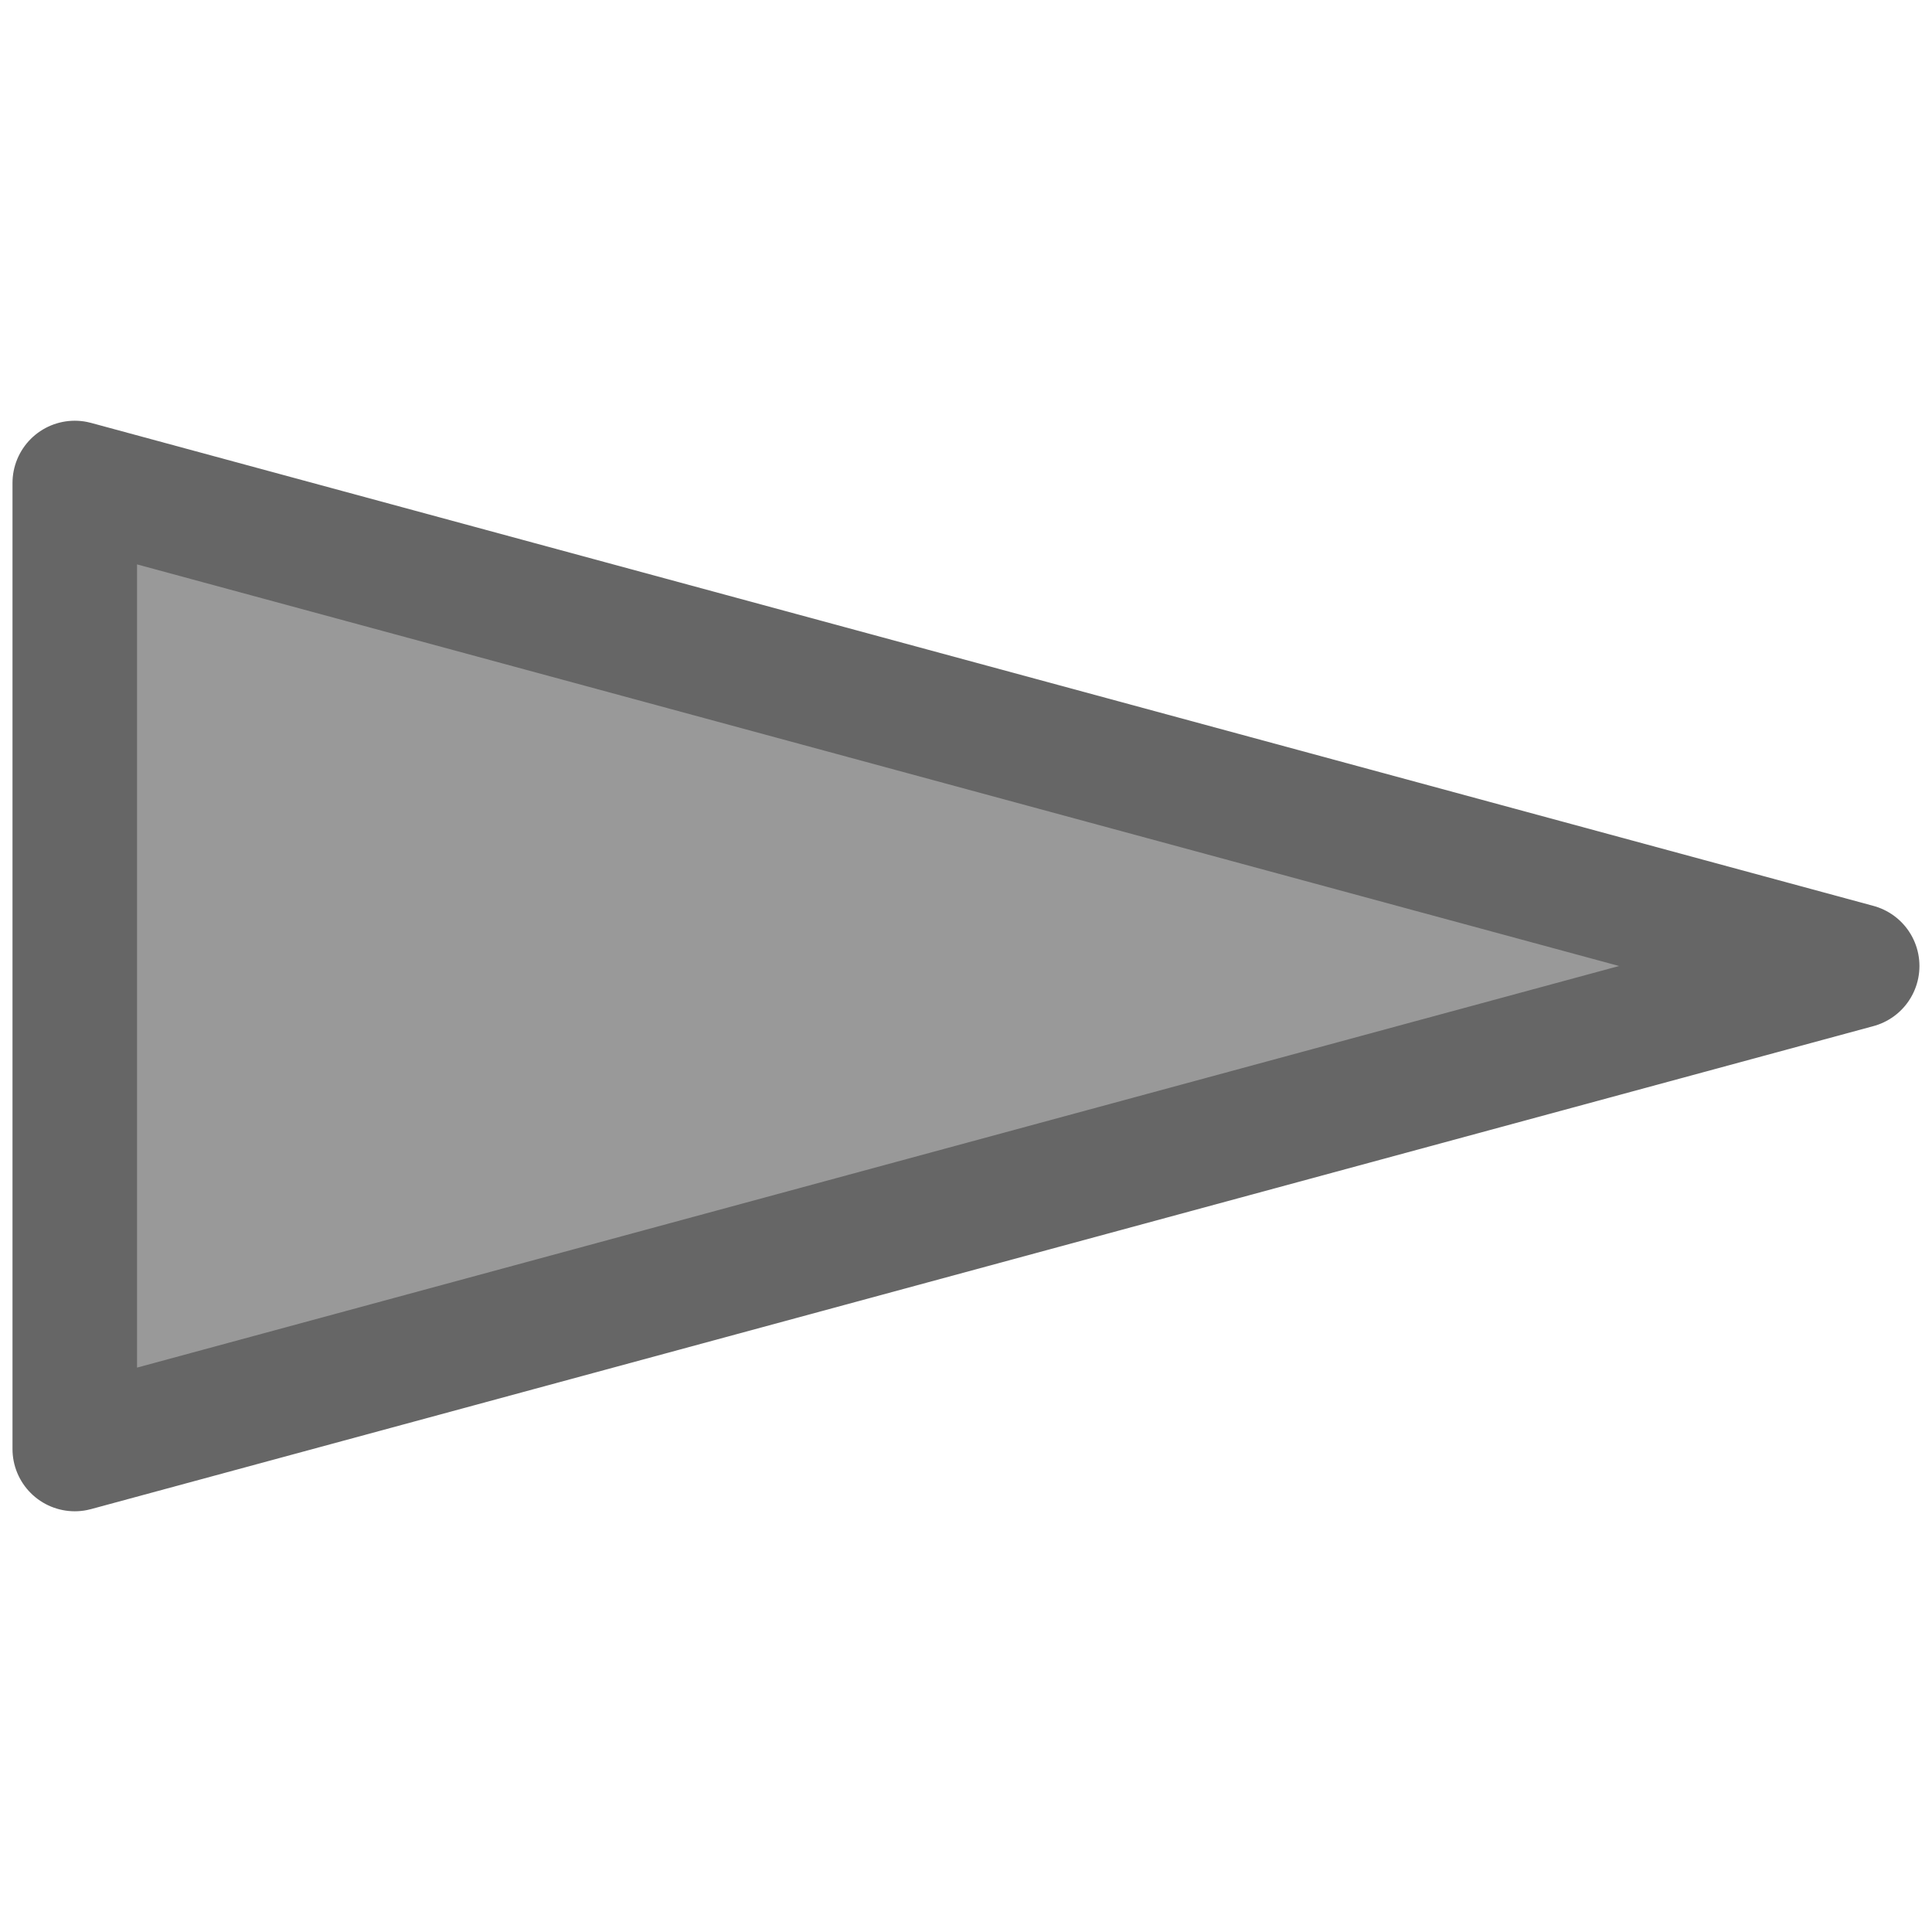 <svg height="30" viewBox="0 0 30 30" width="30" xmlns="http://www.w3.org/2000/svg"><path d="m28.838 15-27.677 7.5 0-15z" style="fill:#999;fill-rule:evenodd;stroke:#666;stroke-width:1.934;stroke-linecap:round;stroke-linejoin:round"/></svg>